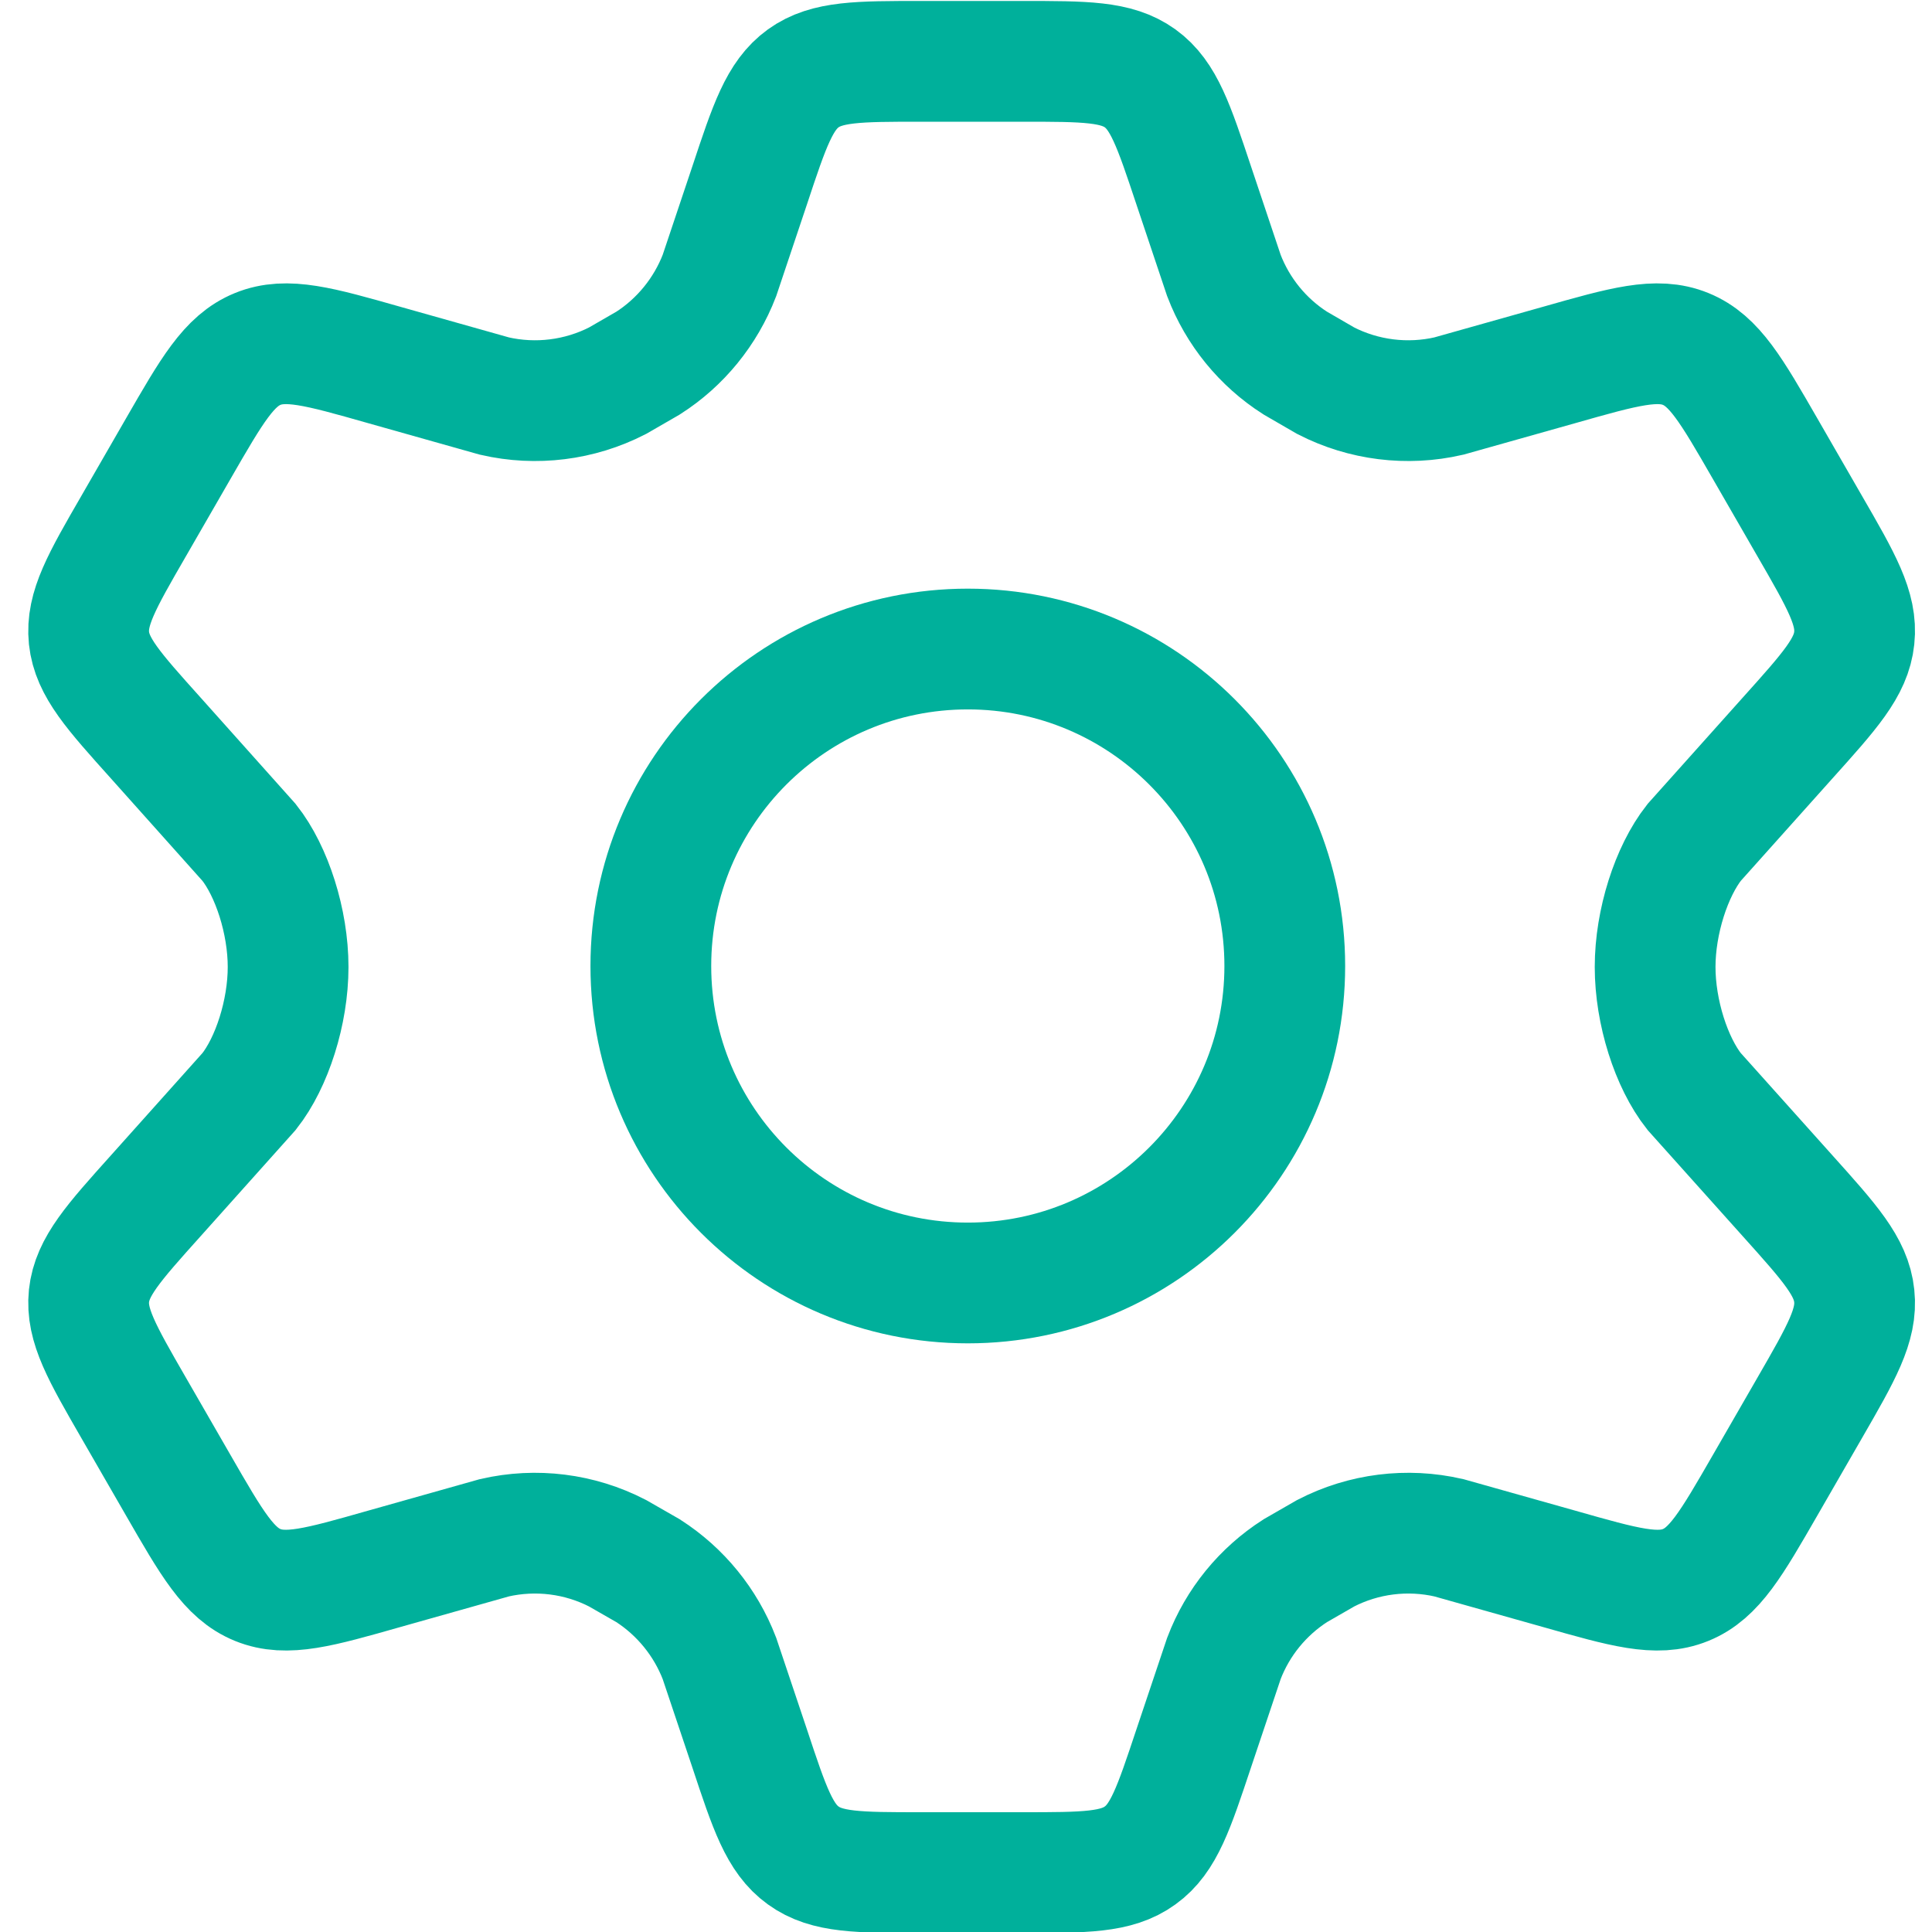 <svg width="16" height="16" viewBox="0 0 16 16" fill="none" xmlns="http://www.w3.org/2000/svg">
<path d="M14.988 4.358L14.618 3.716C14.338 3.23 14.198 2.987 13.96 2.89C13.722 2.793 13.452 2.869 12.914 3.022L11.998 3.28C11.654 3.359 11.293 3.314 10.979 3.153L10.727 3.007C10.457 2.835 10.25 2.58 10.136 2.282L9.885 1.533C9.72 1.038 9.638 0.791 9.442 0.649C9.246 0.508 8.986 0.508 8.465 0.508H7.629C7.108 0.508 6.848 0.508 6.652 0.649C6.456 0.791 6.373 1.038 6.209 1.533L5.958 2.282C5.843 2.58 5.636 2.835 5.367 3.007L5.114 3.153C4.8 3.314 4.439 3.359 4.095 3.28L3.18 3.022C2.642 2.869 2.372 2.793 2.134 2.89C1.896 2.987 1.756 3.23 1.476 3.716L1.106 4.358C0.843 4.813 0.712 5.041 0.737 5.284C0.763 5.526 0.939 5.721 1.29 6.112L2.063 6.977C2.252 7.216 2.386 7.633 2.386 8.008C2.386 8.383 2.252 8.8 2.063 9.039L1.29 9.903C0.939 10.294 0.763 10.49 0.737 10.732C0.712 10.974 0.843 11.202 1.106 11.658L1.476 12.3C1.756 12.786 1.896 13.029 2.134 13.126C2.372 13.223 2.642 13.146 3.18 12.993L4.095 12.735C4.439 12.656 4.8 12.701 5.114 12.863L5.367 13.008C5.636 13.181 5.843 13.435 5.958 13.734L6.209 14.482C6.373 14.977 6.456 15.225 6.652 15.366C6.848 15.508 7.108 15.508 7.629 15.508H8.465C8.986 15.508 9.246 15.508 9.442 15.366C9.638 15.225 9.72 14.977 9.885 14.482L10.136 13.734C10.25 13.435 10.457 13.181 10.727 13.008L10.979 12.863C11.293 12.701 11.654 12.656 11.998 12.735L12.914 12.993C13.452 13.146 13.722 13.223 13.96 13.126C14.198 13.029 14.338 12.786 14.618 12.3L14.988 11.658C15.251 11.202 15.382 10.974 15.356 10.732C15.331 10.49 15.155 10.294 14.804 9.903L14.03 9.039C13.841 8.8 13.707 8.383 13.707 8.008C13.707 7.633 13.842 7.216 14.03 6.977L14.804 6.112C15.155 5.721 15.331 5.526 15.356 5.284C15.382 5.041 15.251 4.813 14.988 4.358Z" stroke="#00B09B" stroke-linecap="round"/>
<path d="M10.64 8C10.64 9.45 9.464 10.625 8.015 10.625C6.565 10.625 5.39 9.45 5.39 8C5.39 6.55 6.565 5.375 8.015 5.375C9.464 5.375 10.64 6.55 10.64 8Z" stroke="#00B09B"/>
</svg>
